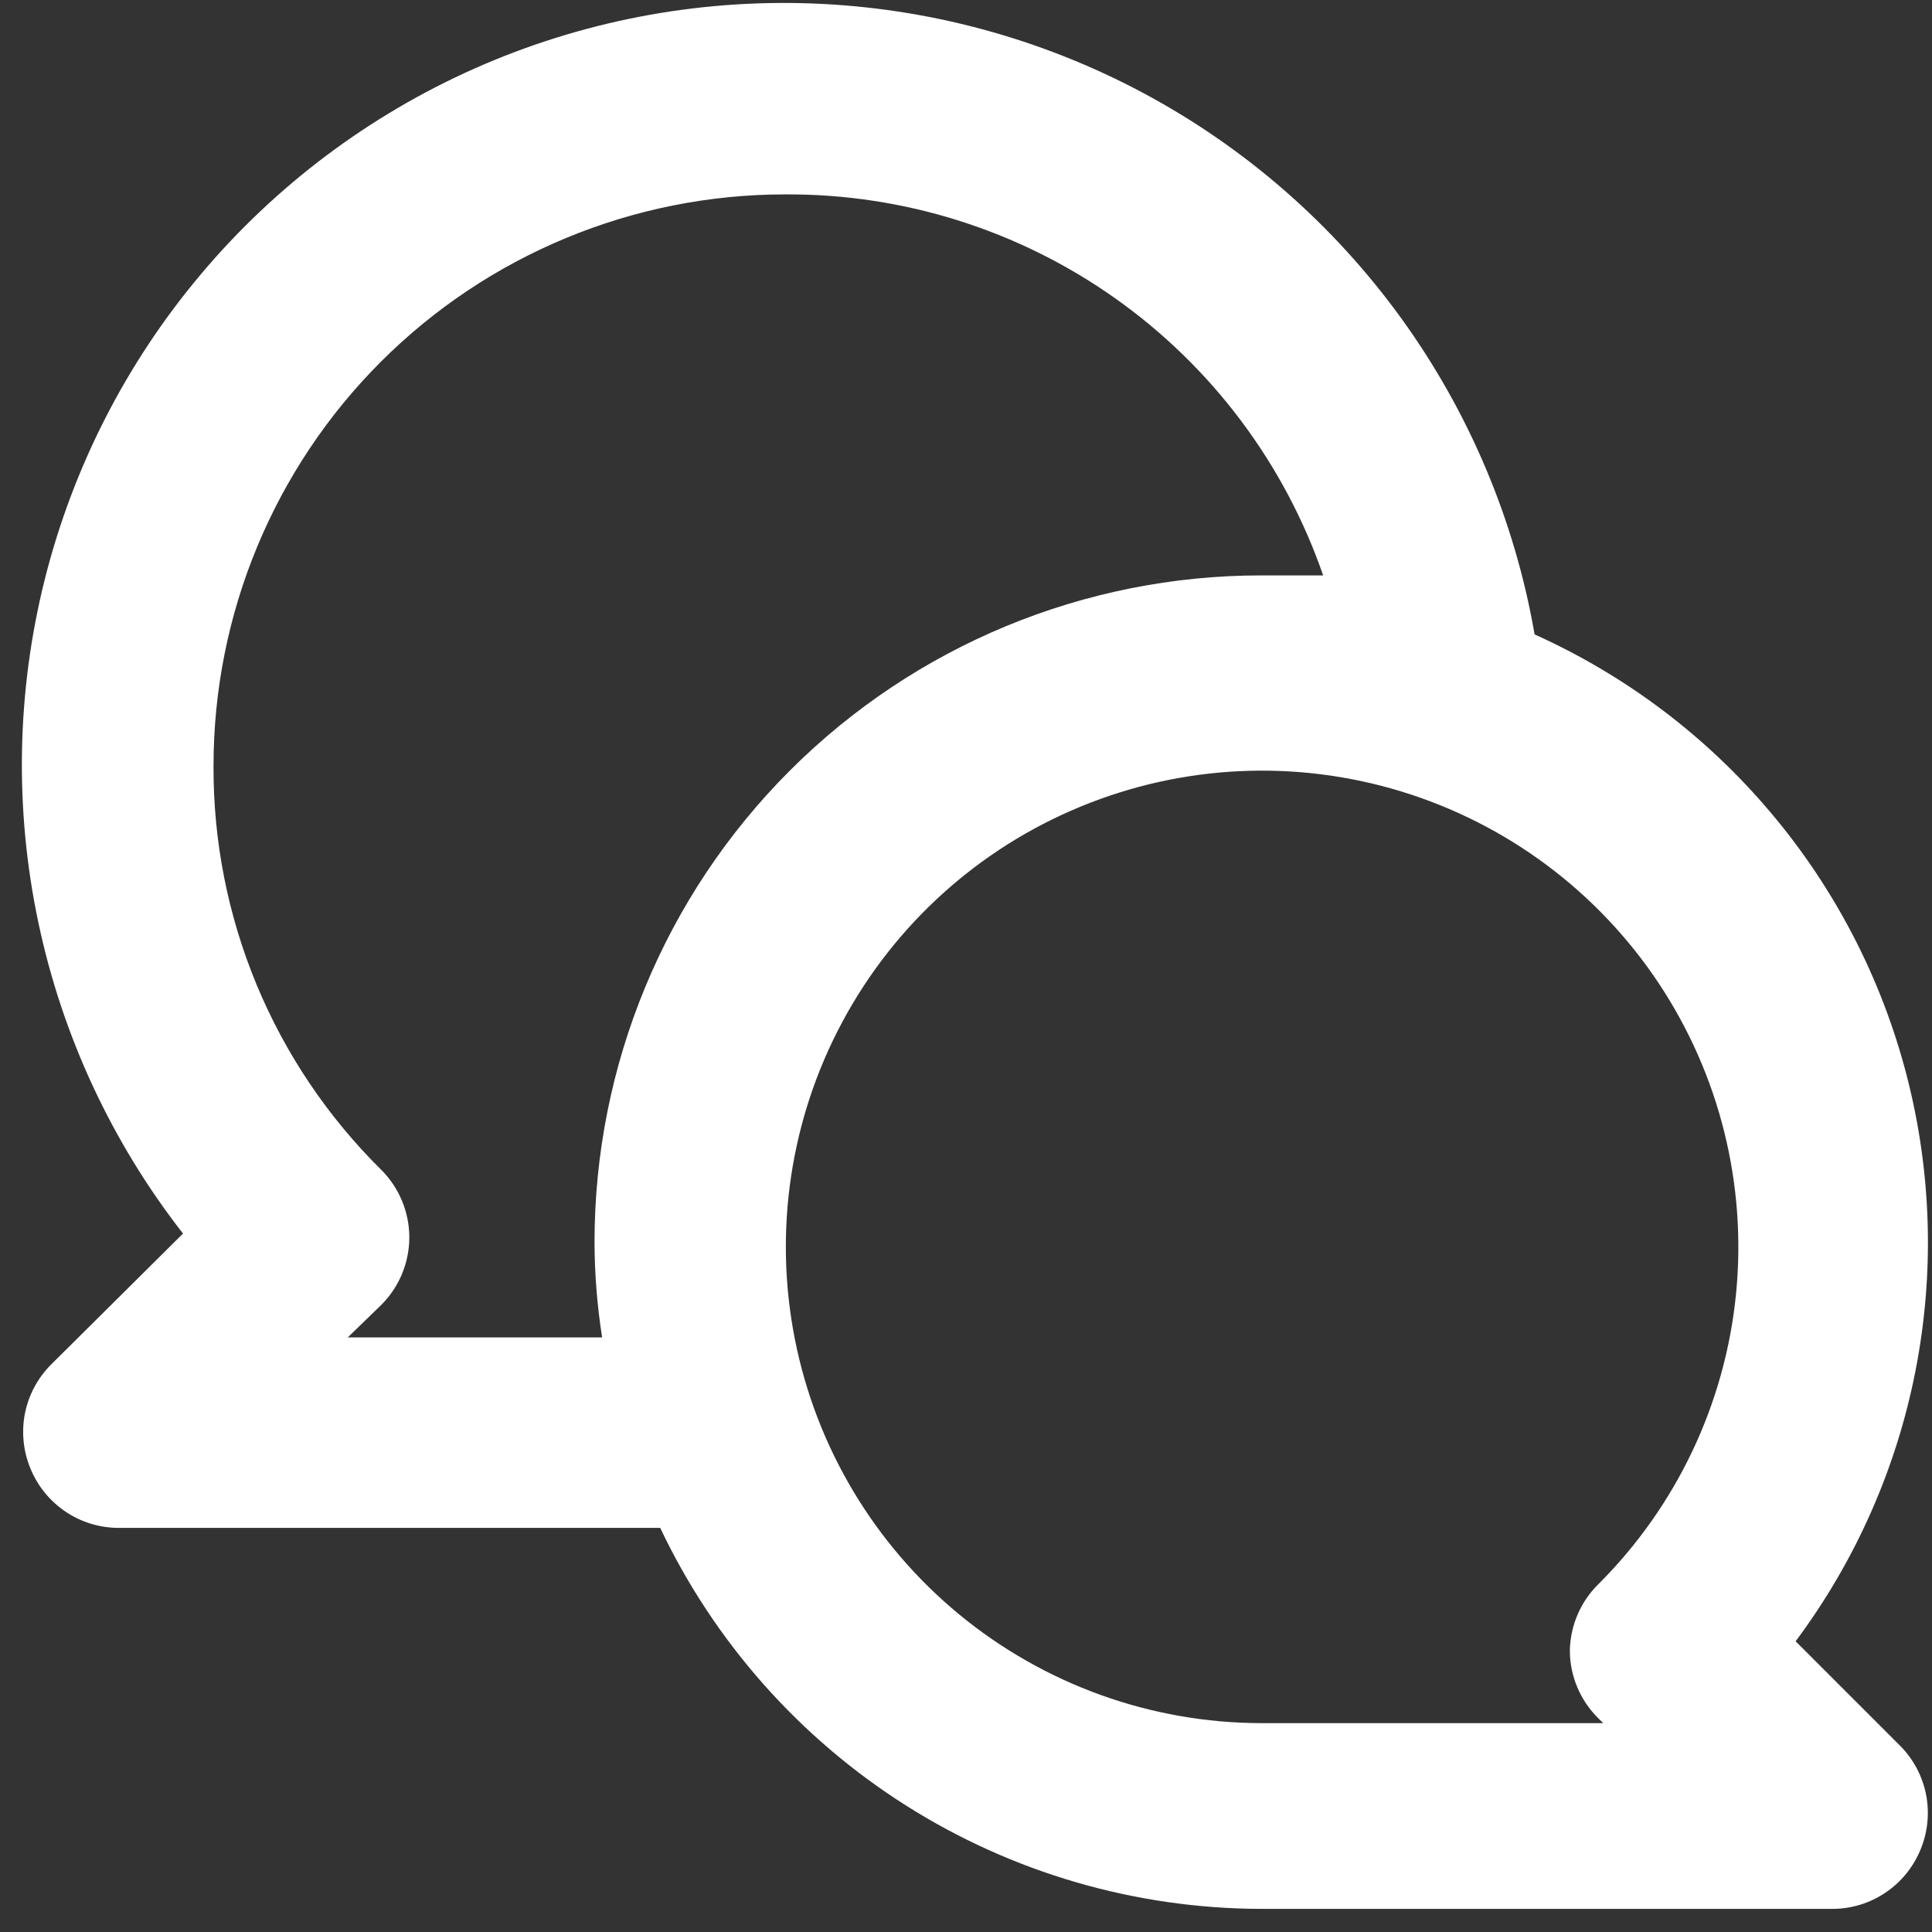 <svg width="29" height="29" viewBox="0 0 29 29" fill="none" xmlns="http://www.w3.org/2000/svg">
<rect x="0" y="0" width="29" height="29" fill="#333333" stroke="none"/>
<path d="M26.953 24.636C27.849 23.435 28.464 22.048 28.752 20.577C29.04 19.107 28.995 17.59 28.619 16.14C28.243 14.689 27.546 13.342 26.579 12.197C25.613 11.051 24.402 10.138 23.035 9.523C22.738 7.811 22.053 6.188 21.035 4.78C20.016 3.371 18.69 2.213 17.157 1.394C15.623 0.575 13.924 0.116 12.186 0.052C10.449 -0.012 8.72 0.321 7.131 1.025C5.542 1.73 4.134 2.787 3.015 4.117C1.895 5.447 1.094 7.015 0.671 8.701C0.249 10.387 0.216 12.148 0.576 13.848C0.935 15.549 1.678 17.146 2.747 18.516L0.76 20.489C0.561 20.691 0.427 20.946 0.373 21.223C0.32 21.5 0.35 21.788 0.459 22.048C0.567 22.309 0.749 22.532 0.983 22.69C1.217 22.848 1.493 22.933 1.775 22.934H9.91C10.72 24.642 11.998 26.086 13.594 27.098C15.191 28.11 17.041 28.649 18.932 28.653H27.51C27.793 28.652 28.068 28.567 28.302 28.409C28.536 28.252 28.718 28.028 28.826 27.767C28.935 27.506 28.965 27.22 28.912 26.942C28.858 26.665 28.724 26.41 28.525 26.208L26.953 24.636ZM8.924 18.645C8.925 19.124 8.964 19.602 9.038 20.075H5.22L5.721 19.589C5.855 19.456 5.961 19.298 6.034 19.123C6.106 18.949 6.144 18.762 6.144 18.574C6.144 18.385 6.106 18.198 6.034 18.024C5.961 17.849 5.855 17.691 5.721 17.558C4.92 16.766 4.284 15.822 3.852 14.781C3.42 13.74 3.2 12.623 3.205 11.496C3.205 9.221 4.108 7.039 5.717 5.43C7.326 3.822 9.508 2.918 11.783 2.918C13.558 2.907 15.292 3.453 16.741 4.479C18.19 5.505 19.281 6.959 19.861 8.637C19.547 8.637 19.246 8.637 18.932 8.637C16.277 8.637 13.732 9.691 11.855 11.568C9.978 13.445 8.924 15.991 8.924 18.645ZM23.993 25.794L24.065 25.865H18.932C17.278 25.862 15.677 25.286 14.4 24.235C13.123 23.183 12.251 21.722 11.931 20.1C11.611 18.477 11.863 16.794 12.645 15.337C13.427 13.879 14.69 12.738 16.219 12.108C17.748 11.477 19.448 11.396 21.03 11.879C22.611 12.361 23.977 13.377 24.894 14.753C25.811 16.13 26.222 17.781 26.058 19.427C25.894 21.072 25.164 22.61 23.993 23.778C23.724 24.042 23.57 24.402 23.564 24.779C23.565 24.968 23.603 25.155 23.677 25.329C23.75 25.503 23.858 25.661 23.993 25.794V25.794Z" fill="white"/>
</svg>
